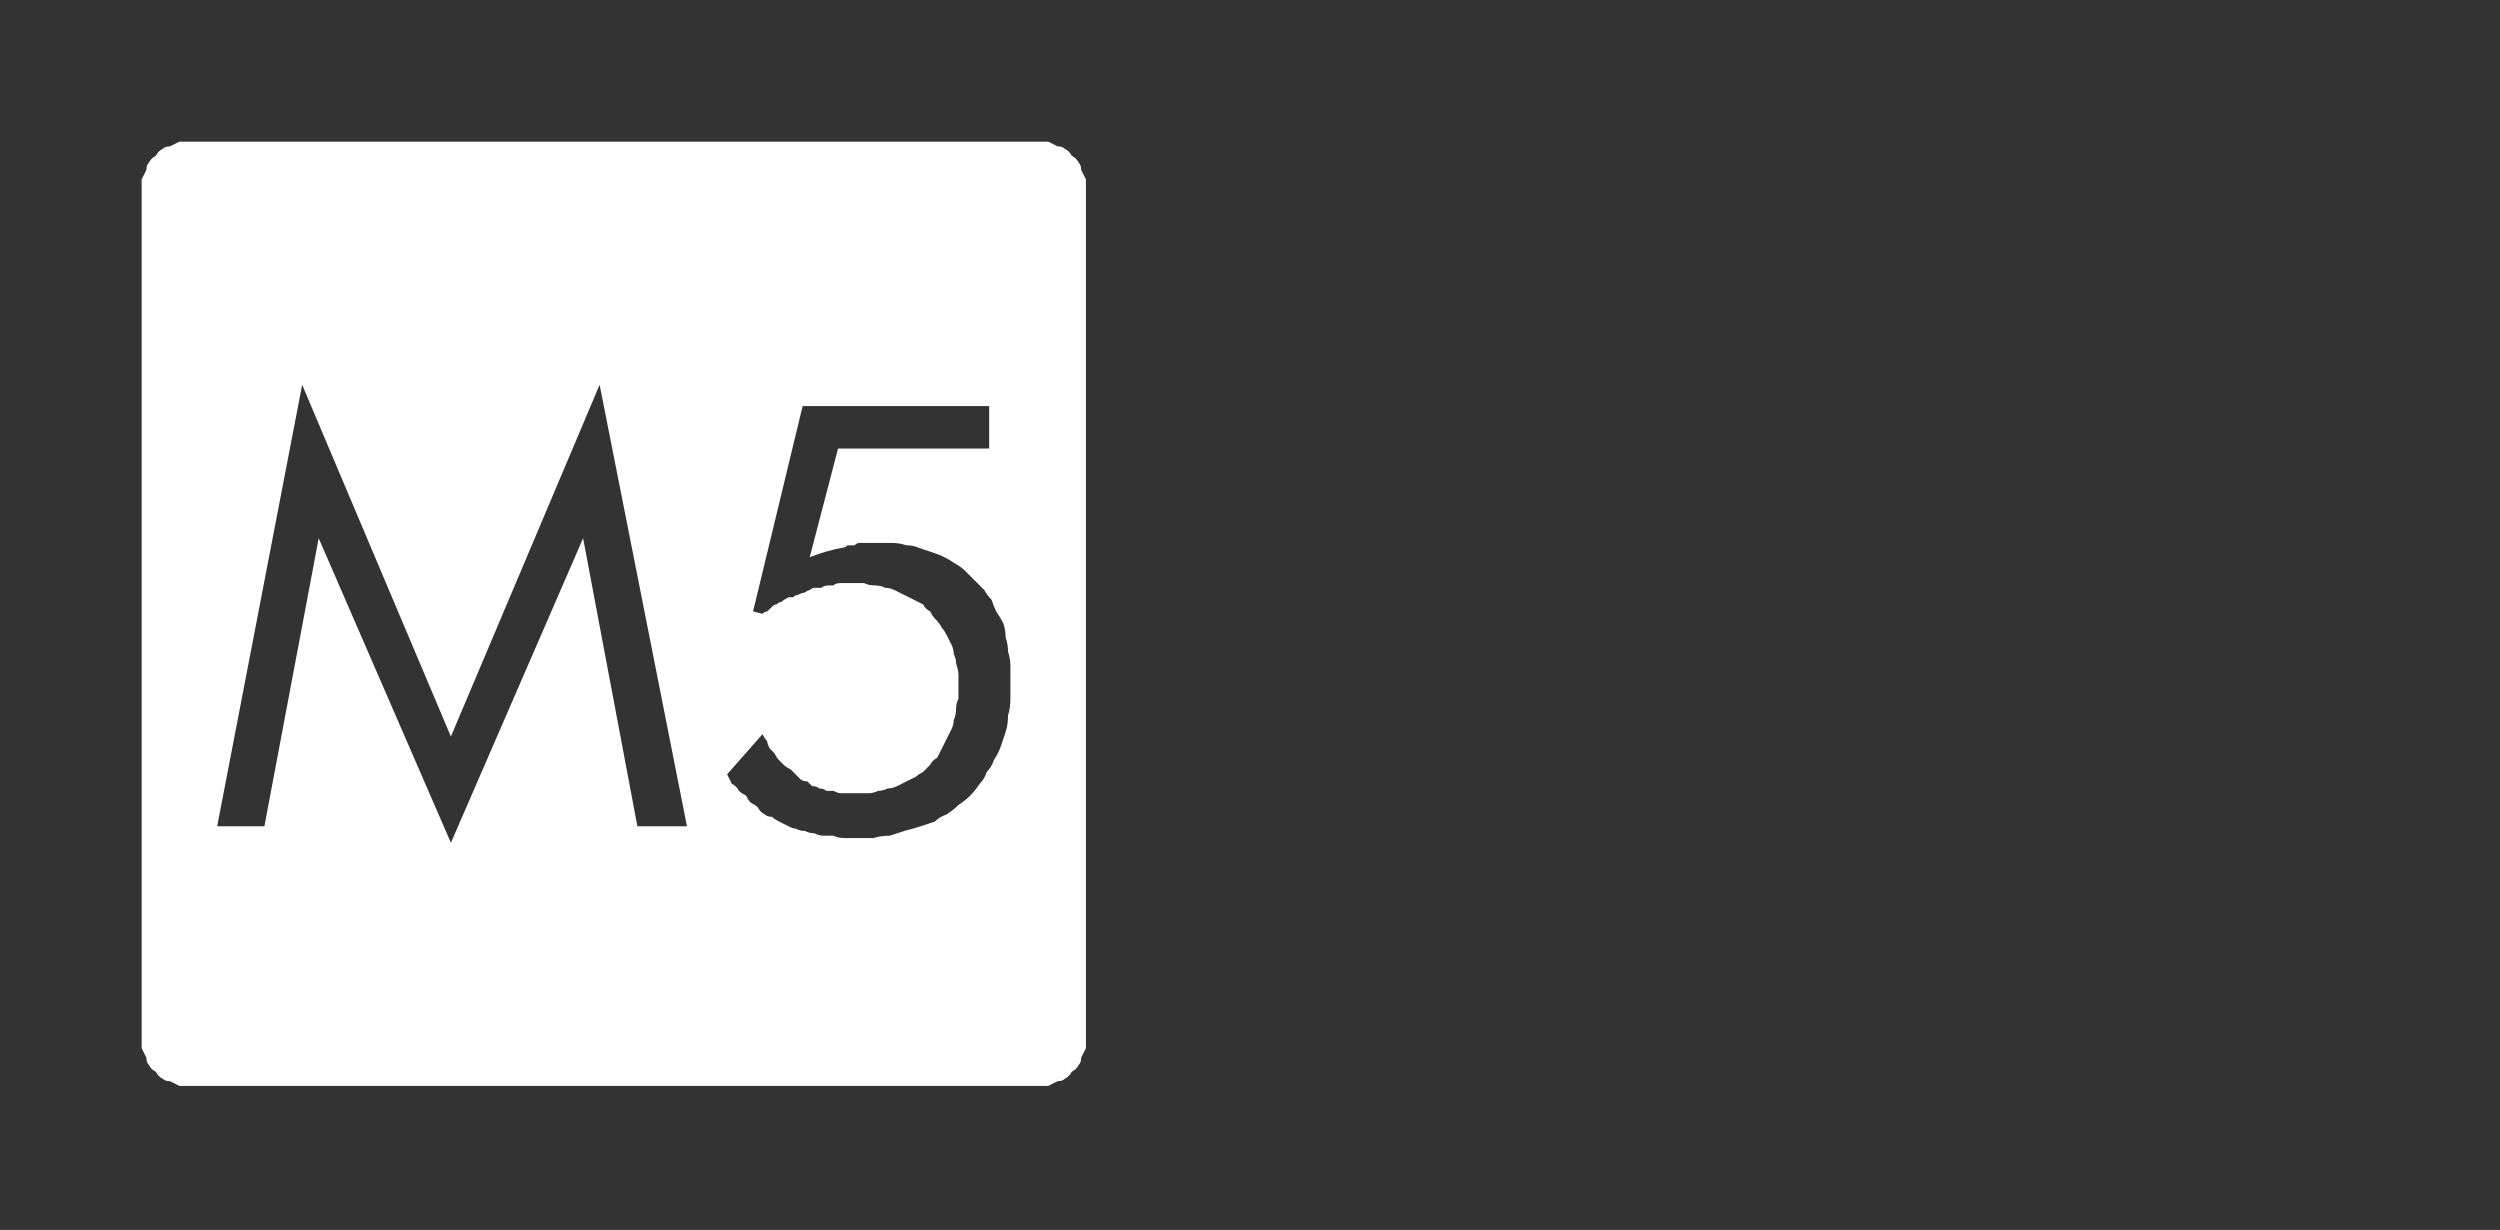 <?xml version="1.0" encoding="UTF-8" standalone="no"?>
<svg xmlns:ffdec="https://www.free-decompiler.com/flash" xmlns:xlink="http://www.w3.org/1999/xlink" ffdec:objectType="frame" height="26.05px" width="52.95px" xmlns="http://www.w3.org/2000/svg">
  <rect width="100%" height="100%" fill="#333333" stroke="none"/>
  <g transform="matrix(1.0, 0.0, 0.0, 1.0, 0.0, 0.0)">
    <use ffdec:characterId="3" height="26.0" transform="matrix(1.0, 0.0, 0.0, 1.0, 0.0, 0.0)" width="26.0" xlink:href="#shape0"/>
    <use ffdec:characterId="125" height="12.95" transform="matrix(0.929, 0.0, 0.0, 0.933, 6.6, 8.05)" width="15.45" xlink:href="#shape1"/>
    <use ffdec:characterId="259" height="26.0" transform="matrix(1.0, 0.0, 0.0, 1.0, 0.0, 0.0)" width="26.0" xlink:href="#shape2"/>
  </g>
  <defs>
    <g id="shape0" transform="matrix(1.0, 0.0, 0.0, 1.0, 0.0, 0.0)">
      <path d="M22.0 4.0 Q23.05 5.1 23.05 6.6 L23.05 19.4 Q23.05 20.85 22.0 22.0 20.85 23.05 19.4 23.05 L6.6 23.05 Q5.1 23.05 4.0 22.0 2.95 20.9 2.95 19.4 L2.95 6.6 Q2.95 5.1 4.0 4.0 5.1 2.9 6.6 2.9 L19.4 2.9 Q20.9 2.9 22.0 4.0 M26.0 6.6 L26.0 19.4 Q26.0 22.15 24.05 24.05 L23.95 24.15 Q22.1 26.0 19.4 26.0 L6.6 26.0 Q3.9 26.0 1.95 24.05 0.0 22.15 0.0 19.4 L0.0 6.6 Q0.0 3.9 1.95 1.95 3.9 0.0 6.6 0.0 L19.4 0.0 Q22.1 0.0 23.95 1.85 L24.05 1.95 Q26.0 3.9 26.0 6.6 M23.95 3.85 L23.15 2.8 Q21.55 1.3 19.4 1.3 L6.6 1.3 Q4.4 1.3 2.8 2.8 1.3 4.4 1.3 6.6 L1.3 19.4 Q1.3 21.55 2.8 23.15 4.4 24.7 6.6 24.7 L19.4 24.7 Q21.55 24.7 23.15 23.15 L23.95 22.15 Q24.7 20.9 24.7 19.4 L24.7 6.6 Q24.7 5.05 23.95 3.85" fill="#000000" fill-opacity="0.0" fill-rule="evenodd" stroke="none"/>
      <path d="M22.0 4.0 Q20.9 2.9 19.4 2.9 L6.6 2.9 Q5.1 2.9 4.0 4.0 2.95 5.1 2.95 6.6 L2.95 19.4 Q2.95 20.9 4.0 22.0 5.1 23.05 6.6 23.05 L19.4 23.05 Q20.85 23.05 22.0 22.0 23.05 20.85 23.05 19.4 L23.05 6.6 Q23.05 5.1 22.0 4.0 M23.95 3.85 Q24.7 5.05 24.7 6.6 L24.7 19.4 Q24.7 20.9 23.95 22.15 L23.15 23.15 Q21.55 24.7 19.4 24.7 L6.6 24.7 Q4.4 24.7 2.8 23.15 1.3 21.55 1.3 19.4 L1.3 6.6 Q1.3 4.4 2.8 2.8 4.4 1.3 6.6 1.3 L19.4 1.3 Q21.55 1.3 23.15 2.8 L23.95 3.85" fill="#a6a8ab" fill-opacity="0.0" fill-rule="evenodd" stroke="none"/>
    </g>
    <g id="shape1" transform="matrix(1.0, 0.0, 0.0, 1.0, 0.0, 0.0)">
      <path d="M4.45 8.7 L6.05 0.0 7.55 0.0 8.75 12.8 7.05 12.8 6.6 3.95 4.95 12.8 3.8 12.8 2.15 3.95 2.1 3.95 1.65 12.8 0.0 12.8 1.05 0.0 2.5 0.0 4.35 9.25 4.4 9.25 4.45 8.7 M15.3 0.0 L15.3 1.45 12.5 1.45 12.1 4.7 Q13.25 4.65 14.0 5.1 14.75 5.55 15.1 6.4 15.45 7.2 15.45 8.3 L15.3 10.0 14.7 11.5 13.55 12.55 11.85 12.95 10.85 12.8 9.85 12.45 10.3 10.9 11.05 11.3 11.8 11.45 12.75 11.15 13.35 10.45 13.65 9.5 13.7 8.55 Q13.75 7.45 13.2 6.75 12.7 6.05 11.5 6.05 L11.0 6.1 10.45 6.2 11.2 0.0 15.3 0.0" fill="#000000" fill-opacity="0.0" fill-rule="evenodd" stroke="none"/>
    </g>
    <g id="shape2" transform="matrix(1.0, 0.0, 0.0, 1.0, 0.0, 0.0)">
      <path d="M4.0 3.0 Q3.9 3.0 3.8 3.0 3.7 3.05 3.6 3.1 3.5 3.1 3.45 3.15 3.35 3.2 3.3 3.3 3.2 3.35 3.15 3.45 3.1 3.5 3.1 3.6 3.05 3.7 3.0 3.8 3.0 3.9 3.0 4.0 L3.0 22.0 Q3.0 22.1 3.0 22.2 3.05 22.3 3.1 22.4 3.1 22.5 3.15 22.55 3.2 22.65 3.3 22.7 3.35 22.8 3.45 22.85 3.5 22.9 3.6 22.9 3.7 22.95 3.8 23.0 3.9 23.0 4.0 23.0 L22.0 23.0 Q22.1 23.0 22.2 23.0 22.3 22.95 22.4 22.9 22.5 22.9 22.55 22.85 22.65 22.8 22.7 22.7 22.8 22.65 22.85 22.55 22.9 22.5 22.9 22.4 22.95 22.3 23.0 22.2 23.0 22.1 23.0 22.0 L23.0 4.0 Q23.0 3.9 23.0 3.8 22.95 3.7 22.9 3.6 22.9 3.5 22.85 3.45 22.8 3.35 22.7 3.3 22.65 3.2 22.55 3.15 22.5 3.1 22.4 3.1 22.3 3.05 22.2 3.0 22.1 3.0 22.0 3.0 L4.0 3.0 4.0 3.0 M6.4 8.15 L9.55 15.6 12.7 8.15 14.55 17.5 13.5 17.5 12.35 11.4 9.55 17.85 6.75 11.4 5.6 17.5 4.6 17.5 6.4 8.15 6.4 8.15 M17.0 8.6 L20.95 8.6 20.95 9.5 17.75 9.5 17.15 11.8 Q17.55 11.65 17.85 11.6 17.9 11.6 17.95 11.55 17.95 11.55 18.0 11.55 18.05 11.55 18.1 11.55 18.15 11.5 18.2 11.5 18.25 11.5 18.3 11.5 18.35 11.5 18.35 11.5 18.4 11.5 18.45 11.5 18.5 11.5 18.55 11.5 18.7 11.5 18.9 11.5 19.05 11.5 19.2 11.55 19.35 11.55 19.45 11.6 19.6 11.65 19.75 11.7 19.9 11.75 20.0 11.8 20.1 11.85 20.25 11.95 20.35 12.0 20.45 12.1 20.55 12.2 20.65 12.3 20.75 12.4 20.85 12.5 20.9 12.6 21.0 12.7 21.05 12.85 21.1 12.95 21.2 13.1 21.25 13.2 21.3 13.35 21.3 13.5 21.35 13.65 21.35 13.8 21.4 13.95 21.4 14.1 21.4 14.25 21.4 14.45 21.4 14.65 21.4 14.8 21.4 15.0 21.35 15.15 21.35 15.35 21.3 15.5 21.25 15.65 21.2 15.8 21.15 15.95 21.05 16.1 21.0 16.25 20.9 16.35 20.85 16.5 20.75 16.6 20.65 16.75 20.55 16.85 20.45 16.95 20.3 17.05 20.2 17.15 20.05 17.25 19.9 17.3 19.8 17.4 19.65 17.45 19.5 17.5 19.35 17.55 19.15 17.6 19.0 17.65 18.85 17.7 18.65 17.7 18.5 17.75 18.3 17.75 18.1 17.75 18.0 17.75 17.9 17.75 17.75 17.75 17.65 17.7 17.55 17.7 17.45 17.7 17.35 17.7 17.25 17.65 17.15 17.65 17.05 17.6 16.95 17.6 16.85 17.55 16.8 17.55 16.7 17.5 16.6 17.45 16.5 17.4 16.4 17.35 16.35 17.3 16.25 17.3 16.2 17.25 16.1 17.2 16.05 17.1 16.0 17.05 15.9 17.0 15.85 16.95 15.8 16.85 15.7 16.8 15.65 16.75 15.6 16.65 15.5 16.6 15.45 16.5 15.4 16.4 L16.15 15.55 Q16.2 15.65 16.25 15.7 16.25 15.75 16.3 15.85 16.35 15.9 16.4 15.95 16.45 16.05 16.5 16.1 16.55 16.15 16.6 16.2 16.65 16.25 16.75 16.3 16.8 16.35 16.85 16.4 16.9 16.45 16.95 16.5 17.0 16.55 17.1 16.55 17.15 16.6 17.2 16.65 17.3 16.65 17.35 16.7 17.45 16.7 17.5 16.75 17.6 16.75 17.65 16.75 17.75 16.8 17.8 16.8 17.9 16.8 18.0 16.8 18.05 16.8 18.15 16.8 18.25 16.8 18.4 16.8 18.5 16.8 18.6 16.75 18.7 16.75 18.8 16.7 18.9 16.7 19.0 16.65 19.1 16.6 19.2 16.55 19.3 16.5 19.4 16.45 19.45 16.4 19.55 16.35 19.65 16.25 19.7 16.2 19.75 16.1 19.85 16.05 19.9 15.95 19.95 15.85 20.0 15.75 20.05 15.65 20.1 15.55 20.15 15.45 20.2 15.35 20.2 15.25 20.25 15.15 20.25 15.0 20.25 14.9 20.3 14.8 20.3 14.65 20.3 14.55 20.3 14.4 20.3 14.3 20.3 14.2 20.25 14.05 20.25 13.95 20.2 13.85 20.2 13.75 20.15 13.65 20.1 13.55 20.05 13.45 20.0 13.35 19.95 13.3 19.9 13.2 19.8 13.1 19.75 13.05 19.7 12.95 19.6 12.9 19.55 12.8 19.45 12.75 19.35 12.7 19.25 12.65 19.15 12.6 19.05 12.55 18.95 12.5 18.85 12.45 18.75 12.45 18.65 12.4 18.55 12.4 18.4 12.4 18.3 12.35 18.15 12.35 18.05 12.35 18.0 12.35 17.9 12.35 17.85 12.35 17.8 12.35 17.7 12.35 17.65 12.4 17.6 12.4 17.55 12.4 17.45 12.4 17.4 12.45 17.35 12.45 17.25 12.45 17.2 12.45 17.15 12.5 17.1 12.5 17.05 12.55 17.0 12.55 16.9 12.6 16.85 12.6 16.8 12.65 16.75 12.65 16.7 12.65 16.6 12.7 16.55 12.75 16.5 12.75 16.45 12.8 16.4 12.8 16.35 12.85 16.3 12.9 16.25 12.95 16.2 12.95 16.15 13.0 L15.95 12.95 17.0 8.6 17.0 8.6" fill="#ffffff" fill-rule="evenodd" stroke="none"/>
    </g>
  </defs>
</svg>
